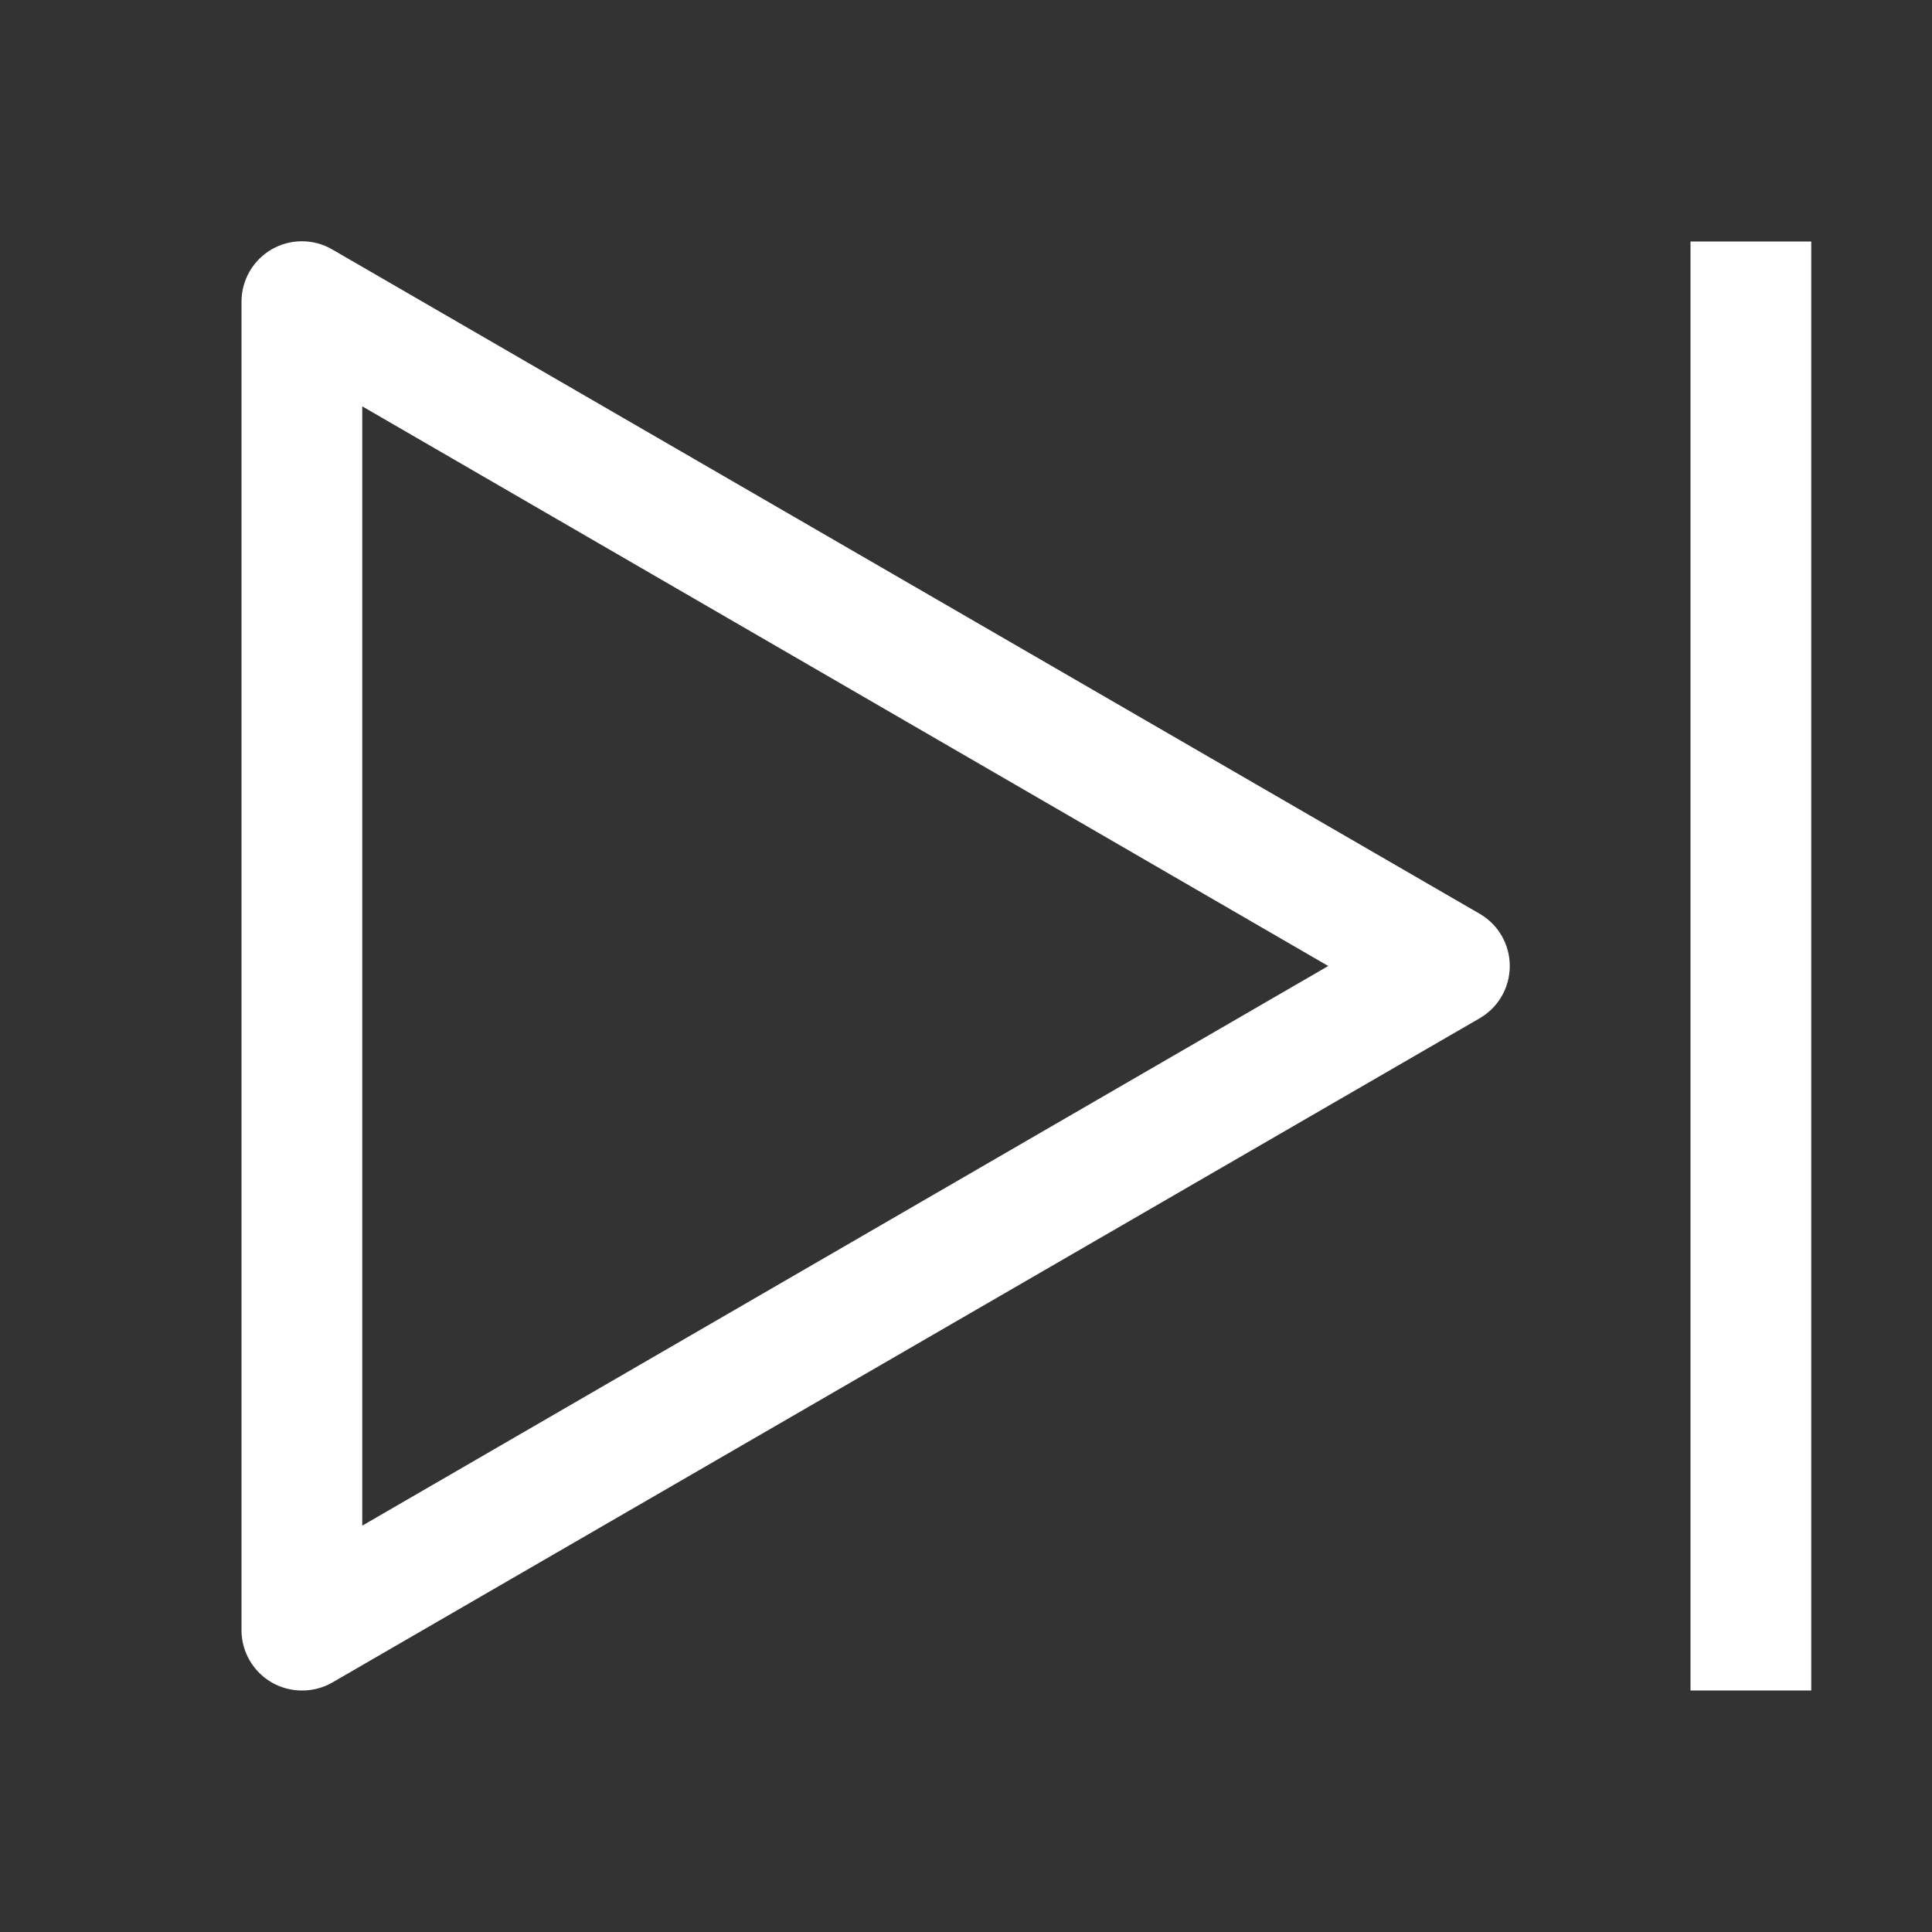 <svg width="50" height="50" viewBox="0 0 50 50" fill="none" xmlns="http://www.w3.org/2000/svg">
<rect x="0" y="0" width="50" height="50" fill="#333333" stroke="none"/>
<path d="M7.813 43.75C7.398 43.75 7.001 43.586 6.708 43.292C6.415 42.999 6.25 42.602 6.25 42.188V7.813C6.249 7.537 6.321 7.267 6.458 7.028C6.595 6.789 6.793 6.591 7.031 6.453C7.269 6.316 7.538 6.244 7.813 6.244C8.087 6.244 8.356 6.316 8.594 6.453L38.281 23.641C38.522 23.777 38.722 23.975 38.861 24.213C39 24.452 39.073 24.724 39.073 25C39.073 25.276 39 25.548 38.861 25.787C38.722 26.026 38.522 26.223 38.281 26.36L8.594 43.547C8.356 43.682 8.086 43.752 7.813 43.75ZM9.375 10.516V39.484L34.375 25L9.375 10.516Z" fill="white"/>
<path d="M43.75 6.25H46.875V43.75H43.75V6.25Z" fill="white"/>
</svg>

